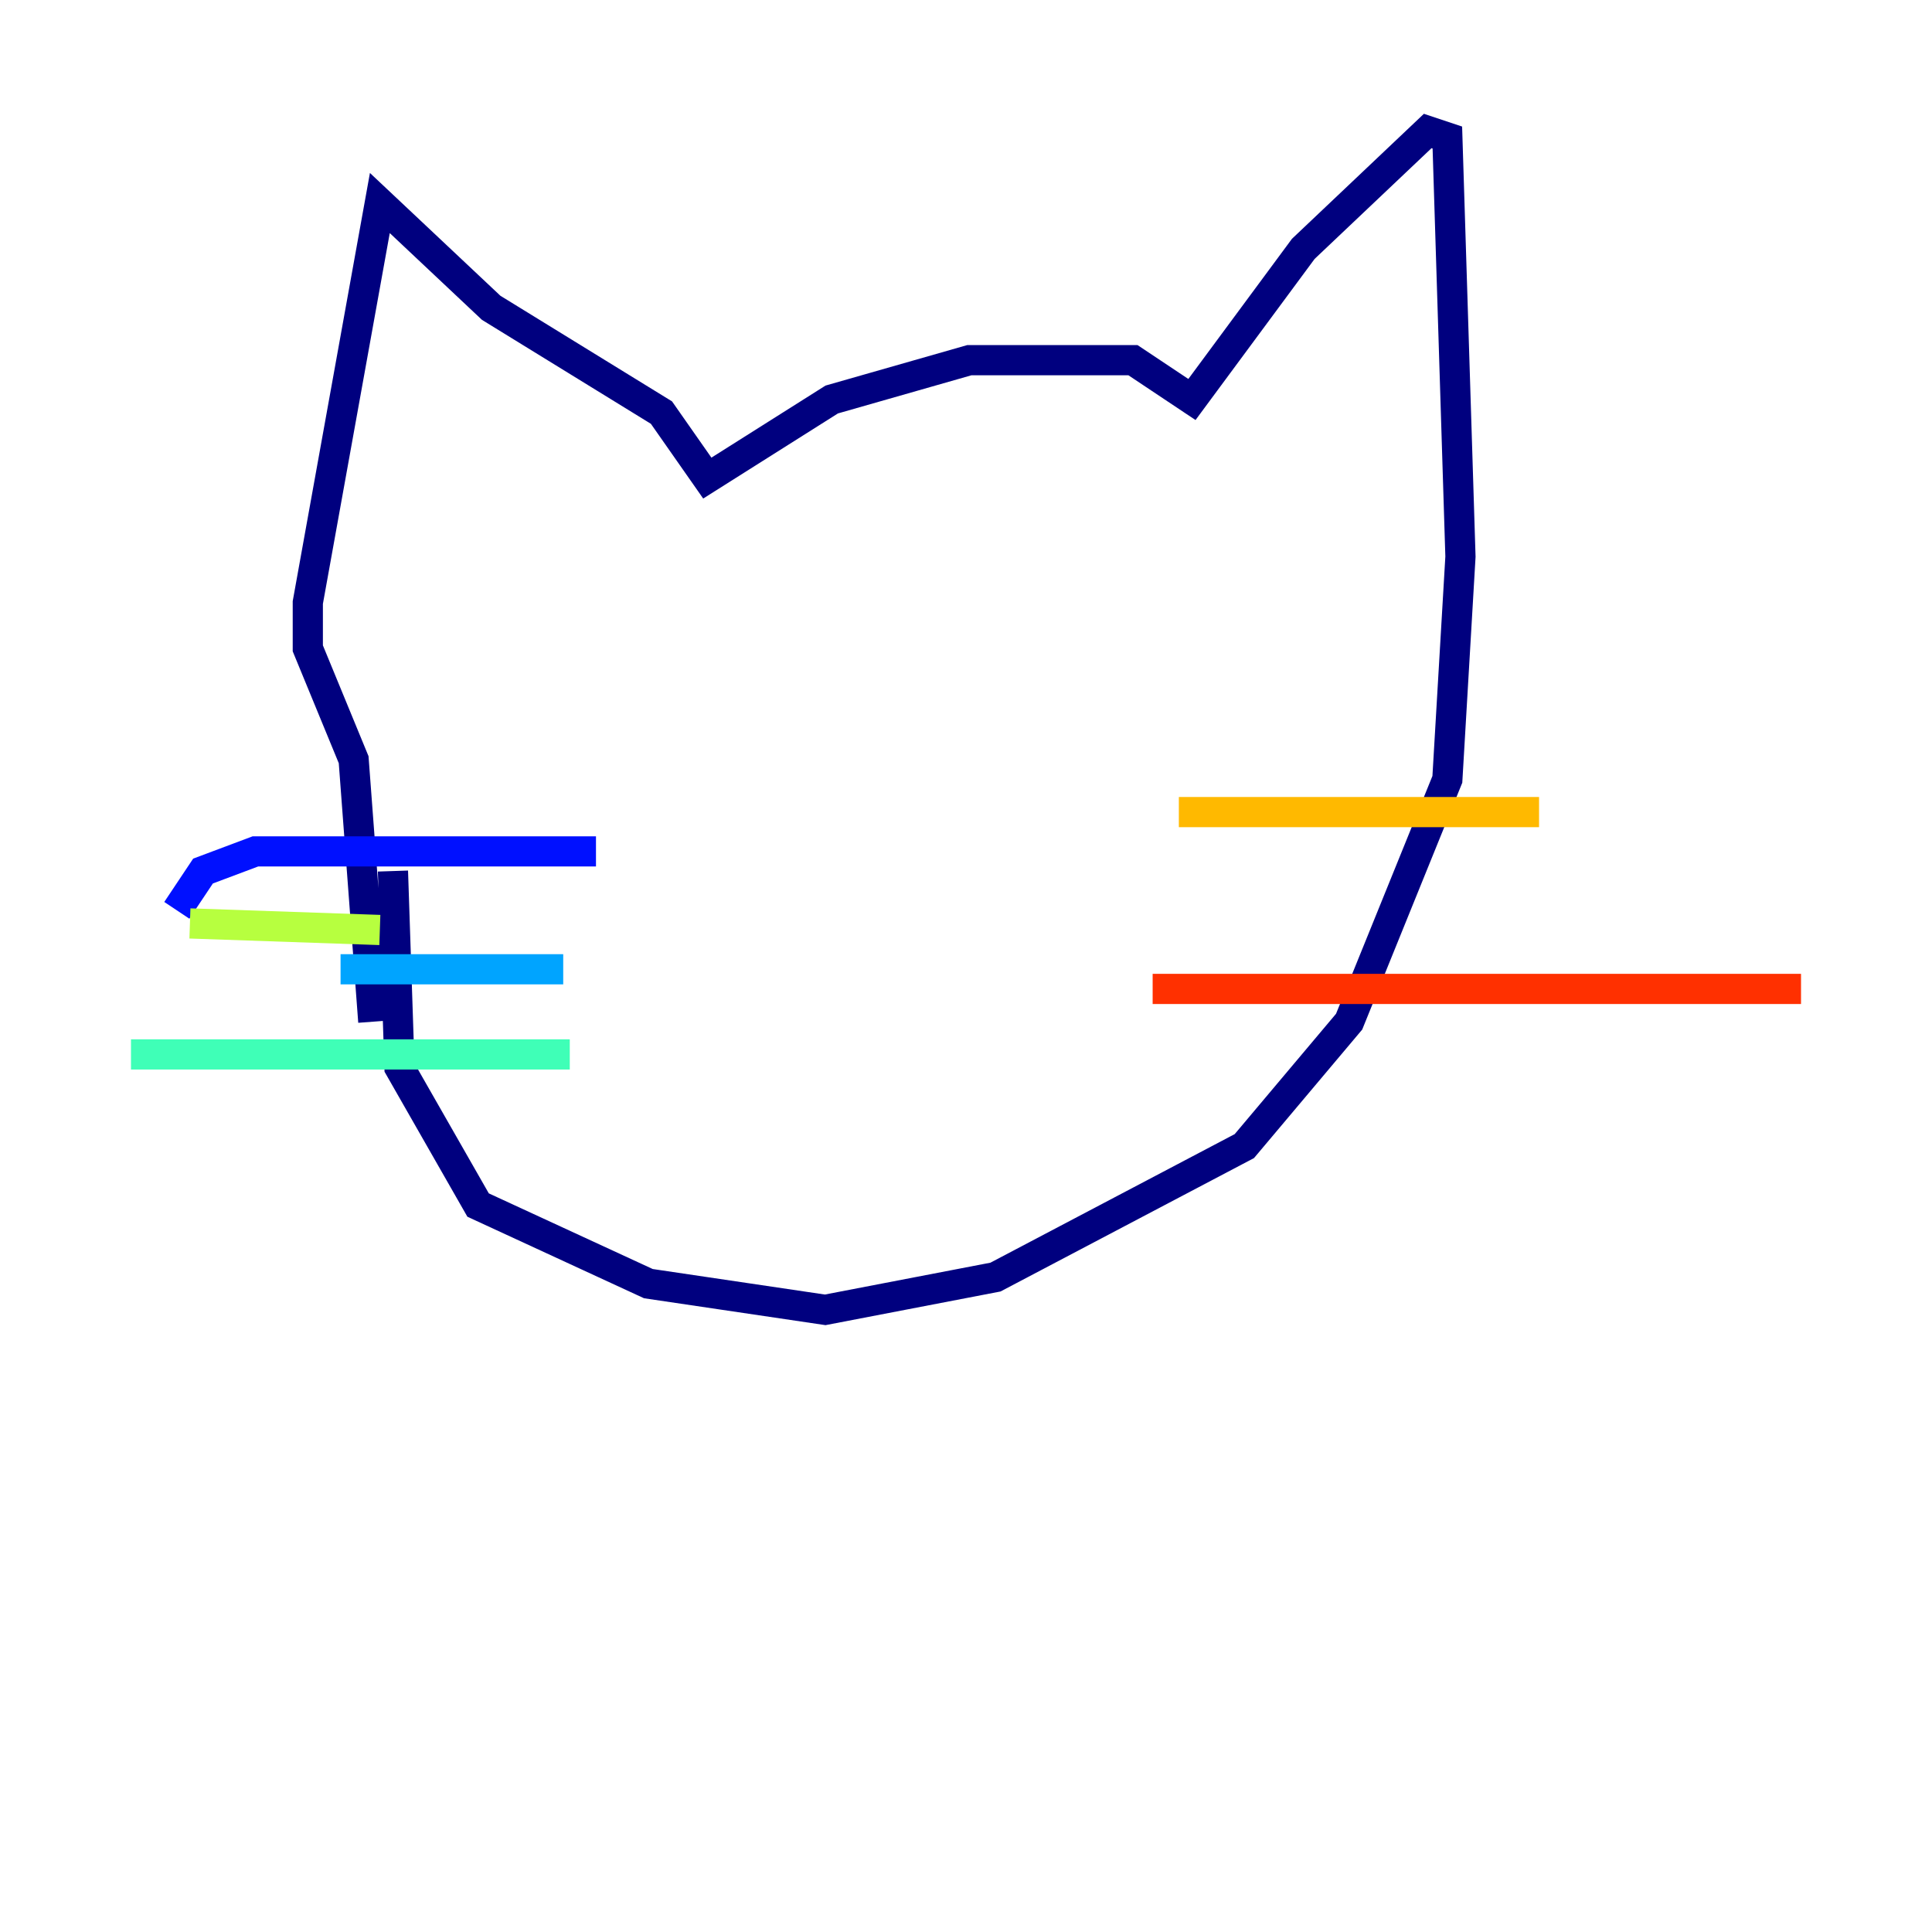<?xml version="1.0" encoding="utf-8" ?>
<svg baseProfile="tiny" height="128" version="1.2" viewBox="0,0,128,128" width="128" xmlns="http://www.w3.org/2000/svg" xmlns:ev="http://www.w3.org/2001/xml-events" xmlns:xlink="http://www.w3.org/1999/xlink"><defs /><polyline fill="none" points="26.034,57.709 26.468,70.725 31.675,79.837 42.956,85.044 54.671,86.78 65.953,84.61 82.441,75.932 89.383,67.688 95.891,51.634 96.759,36.881 95.891,9.112 94.59,8.678 86.346,16.488 78.969,26.468 75.064,23.864 64.217,23.864 55.105,26.468 46.861,31.675 43.824,27.336 32.542,20.393 25.166,13.451 20.393,39.919 20.393,42.956 23.43,50.332 24.732,67.688" stroke="#00007f" stroke-width="2" /><polyline fill="none" points="39.485,56.407 16.922,56.407 13.451,57.709 11.715,60.312" stroke="#0010ff" stroke-width="2" /><polyline fill="none" points="37.315,64.217 22.563,64.217" stroke="#00a4ff" stroke-width="2" /><polyline fill="none" points="37.749,69.858 8.678,69.858" stroke="#3fffb7" stroke-width="2" /><polyline fill="none" points="12.583,61.18 25.166,61.614" stroke="#b7ff3f" stroke-width="2" /><polyline fill="none" points="78.102,53.803 101.966,53.803" stroke="#ffb900" stroke-width="2" /><polyline fill="none" points="76.366,65.519 119.322,65.519" stroke="#ff3000" stroke-width="2" /><polyline fill="none" points="76.8,70.291 76.8,70.291" stroke="#7f0000" stroke-width="2" /></svg>
